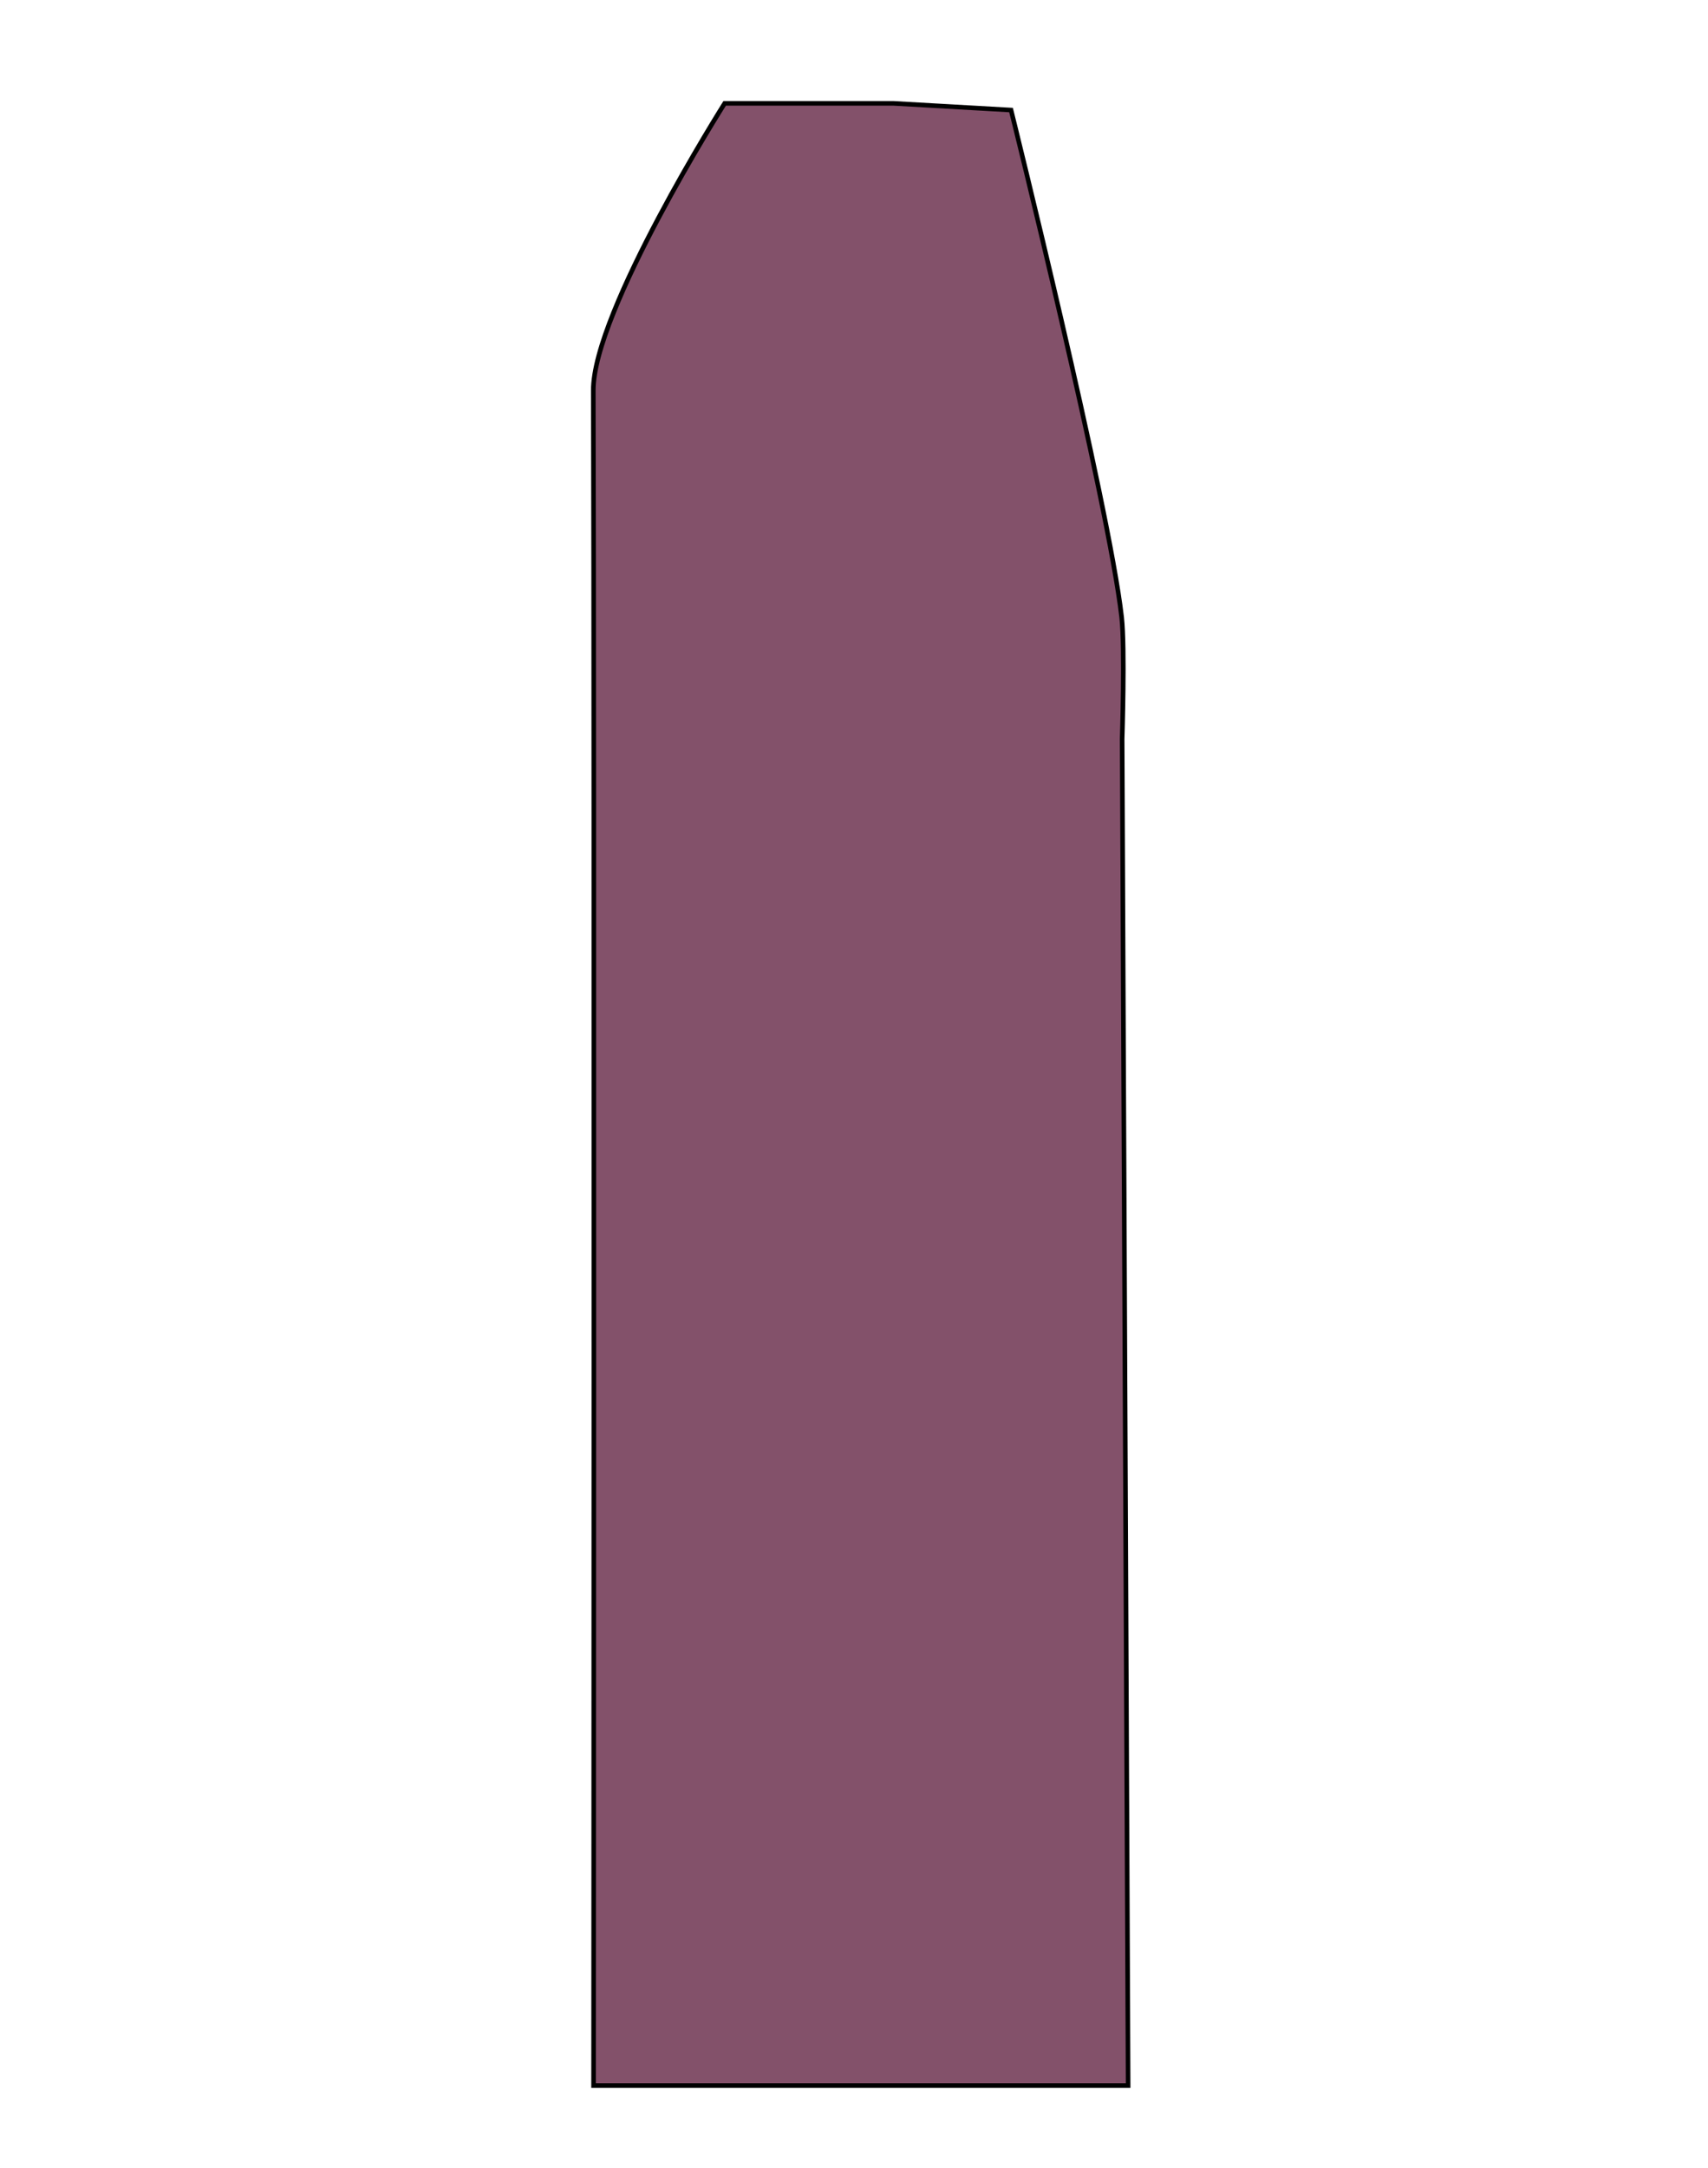 <svg id="badan" xmlns="http://www.w3.org/2000/svg" viewBox="0 0 371.66 471.35"><defs><style>.cls-1{fill:#83516a;stroke:#000;stroke-miterlimit:10;}</style></defs><path class="cls-1" d="M129.16,453.49H245.48l-1.3-292.81s.63-19.89-.11-26.47C241.21,109.1,220,23.93,220,23.93l-25.65-1.46H157.69S129,67.76,129.1,84.93C129.35,165.46,129.16,453.49,129.16,453.49Z"/></svg>